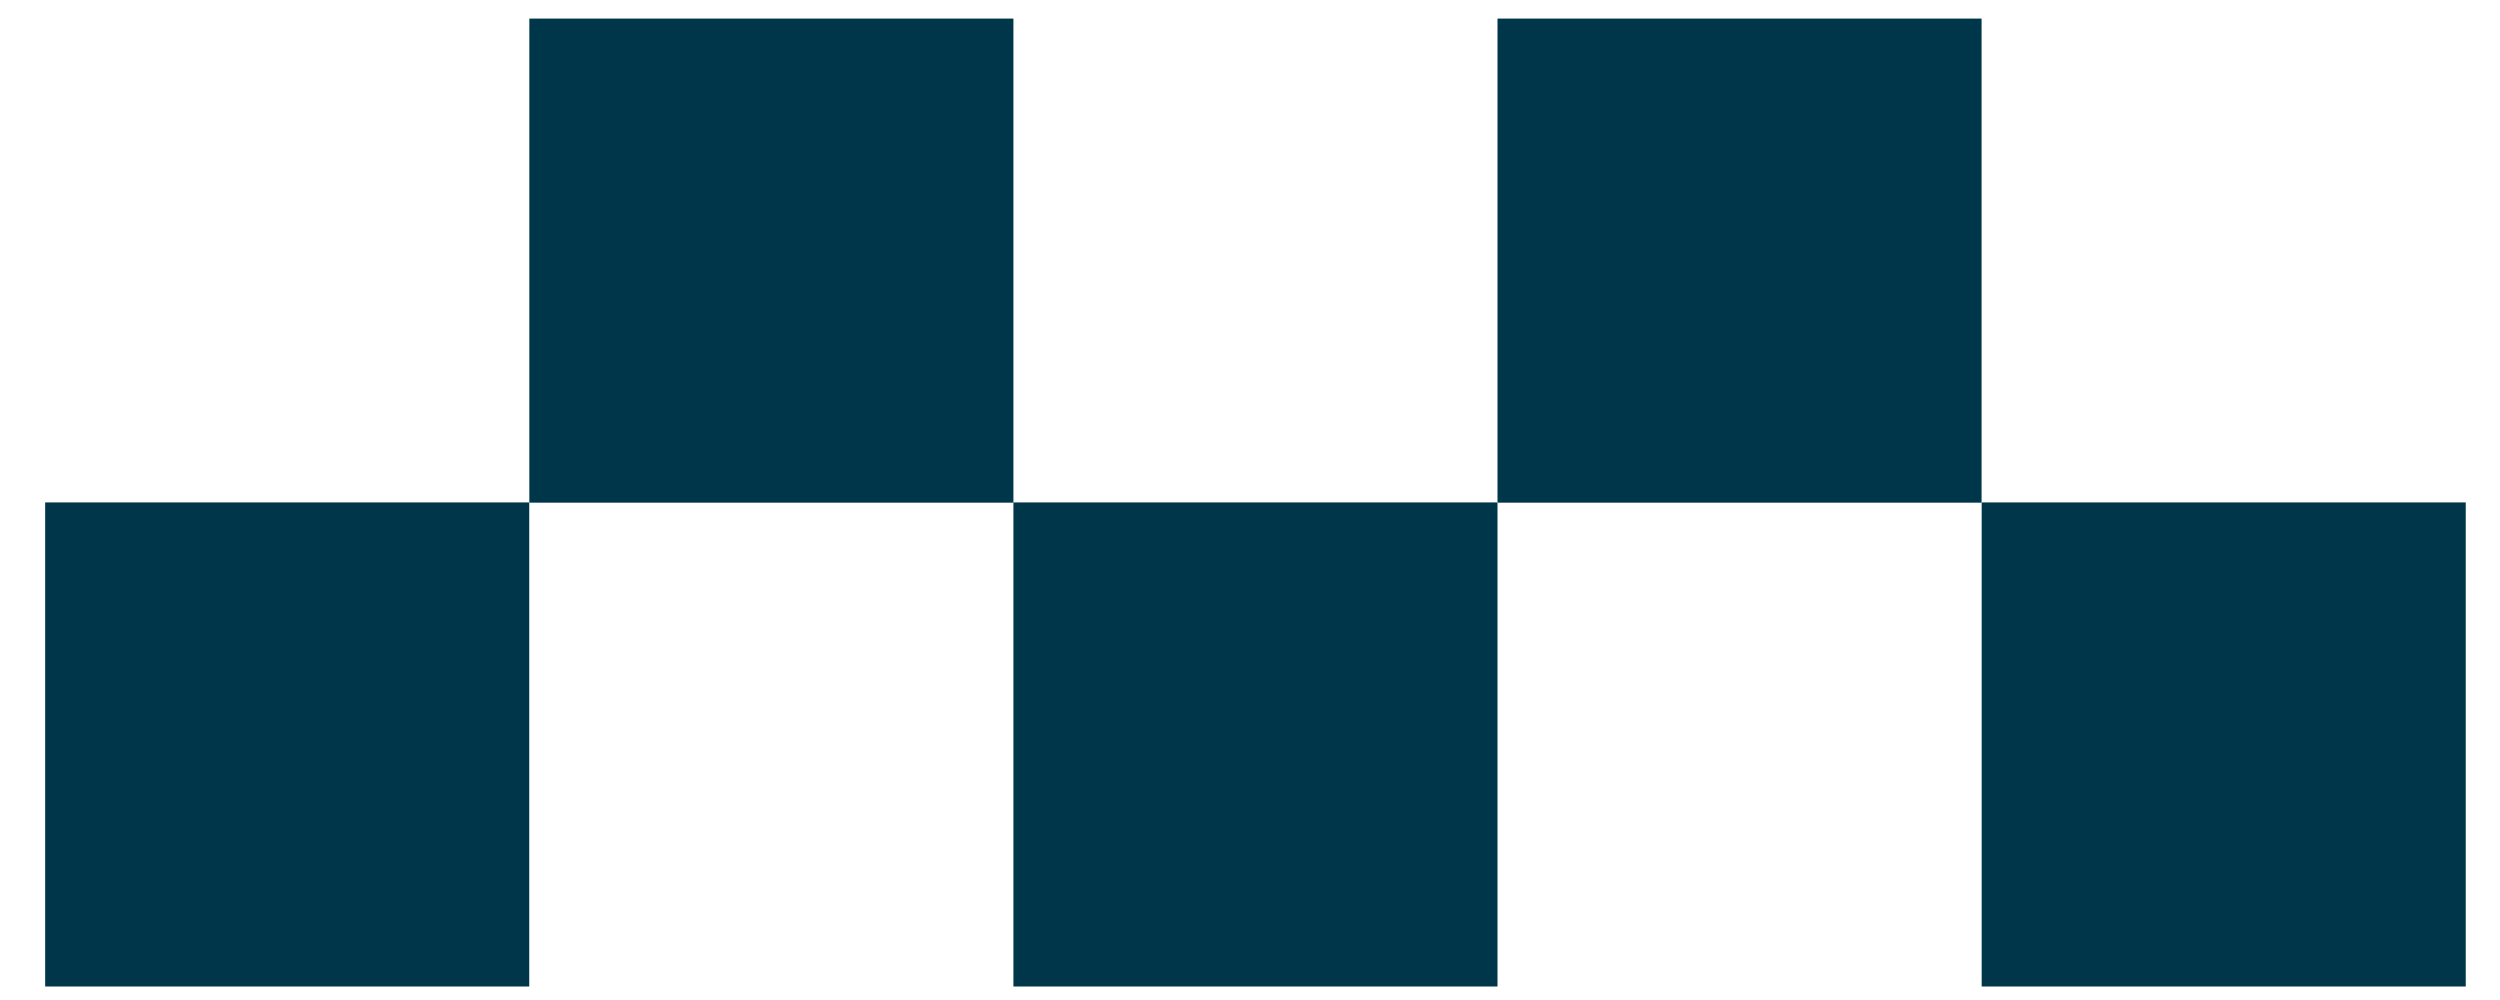 <svg width="30" height="12" viewBox="0 0 30 12" fill="none" xmlns="http://www.w3.org/2000/svg">
<rect x="29.589" y="11.838" width="5.809" height="5.809" transform="rotate(-180 29.589 11.838)" fill="#003649"/>
<rect x="23.779" y="6.032" width="5.809" height="5.809" transform="rotate(-180 23.779 6.032)" fill="#003649"/>
<rect x="17.97" y="11.838" width="5.809" height="5.809" transform="rotate(-180 17.97 11.838)" fill="#003649"/>
<rect x="12.161" y="6.032" width="5.809" height="5.809" transform="rotate(-180 12.161 6.032)" fill="#003649"/>
<rect x="6.351" y="11.838" width="5.809" height="5.809" transform="rotate(-180 6.351 11.838)" fill="#003649"/>
</svg>
